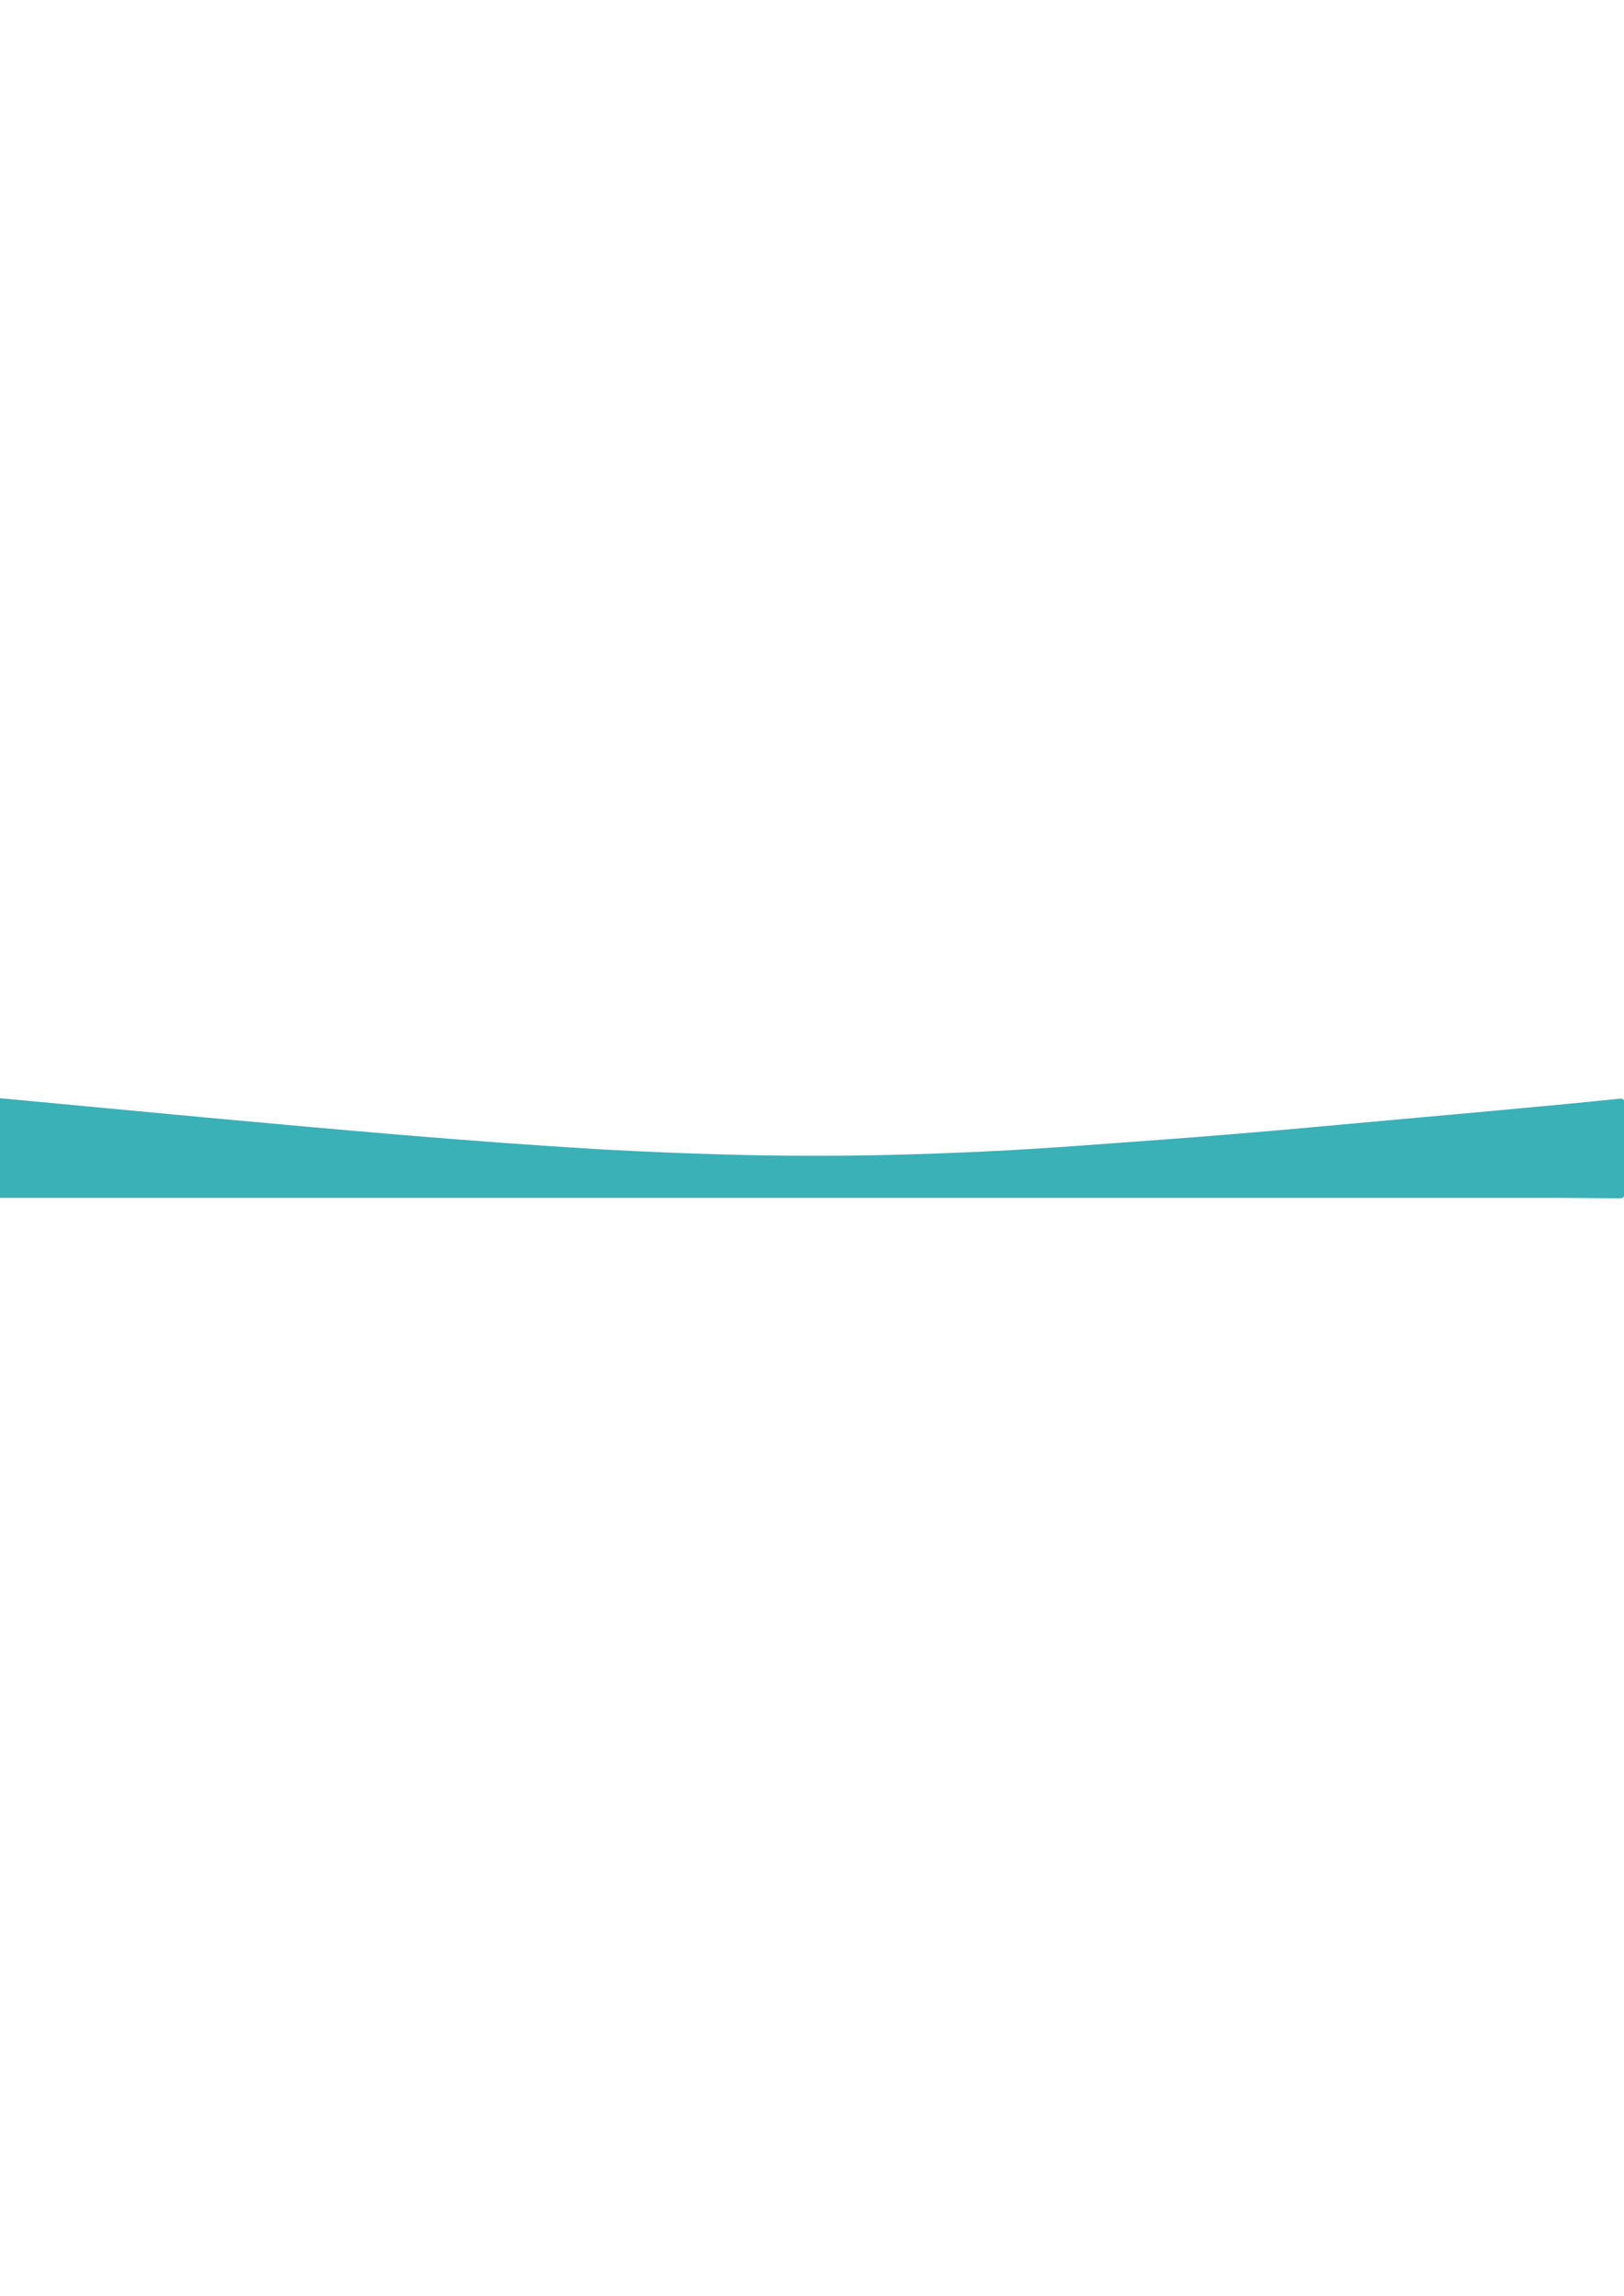 <?xml version="1.0" encoding="utf-8"?>
<!-- Generator: Adobe Illustrator 17.1.0, SVG Export Plug-In . SVG Version: 6.00 Build 0)  -->
<!DOCTYPE svg PUBLIC "-//W3C//DTD SVG 1.1//EN" "http://www.w3.org/Graphics/SVG/1.1/DTD/svg11.dtd">
<svg version="1.1" id="Layer_1" xmlns="http://www.w3.org/2000/svg" xmlns:xlink="http://www.w3.org/1999/xlink" x="0px" y="0px"
	 viewBox="0 0 841.9 1190.6" enable-background="new 0 0 841.9 1190.6" xml:space="preserve">
<path fill="#39B1B7" d="M809.1,621.1c-269.7,0-539.4,0-809.1,0c0-23.6,0-28,0-51.7c35.5,3.3,70.9,6.7,106.5,10
	c34.5,3.2,69,6.3,103.6,9.2c33.7,2.8,67.4,5.3,101,7.3c21.7,1.2,43.3,2.1,65,2.7c28.3,0.8,56.7,0.9,85.1,0.2
	c33.4-0.8,66.8-2.4,100.2-4.9c27.2-2,54.4-3.9,81.5-6.2c25.9-2.1,51.7-4.6,77.5-6.9c22.4-2,44.7-4,67.1-6.1
	c17.3-1.6,34.5-3.2,51.7-5c2-0.2,2.9,0,2.9,2.4c-0.1,21.9-0.1,24.6,0,46.4c0,2.1-0.4,2.9-2.6,2.8L809.1,621.1z"/>
</svg>
